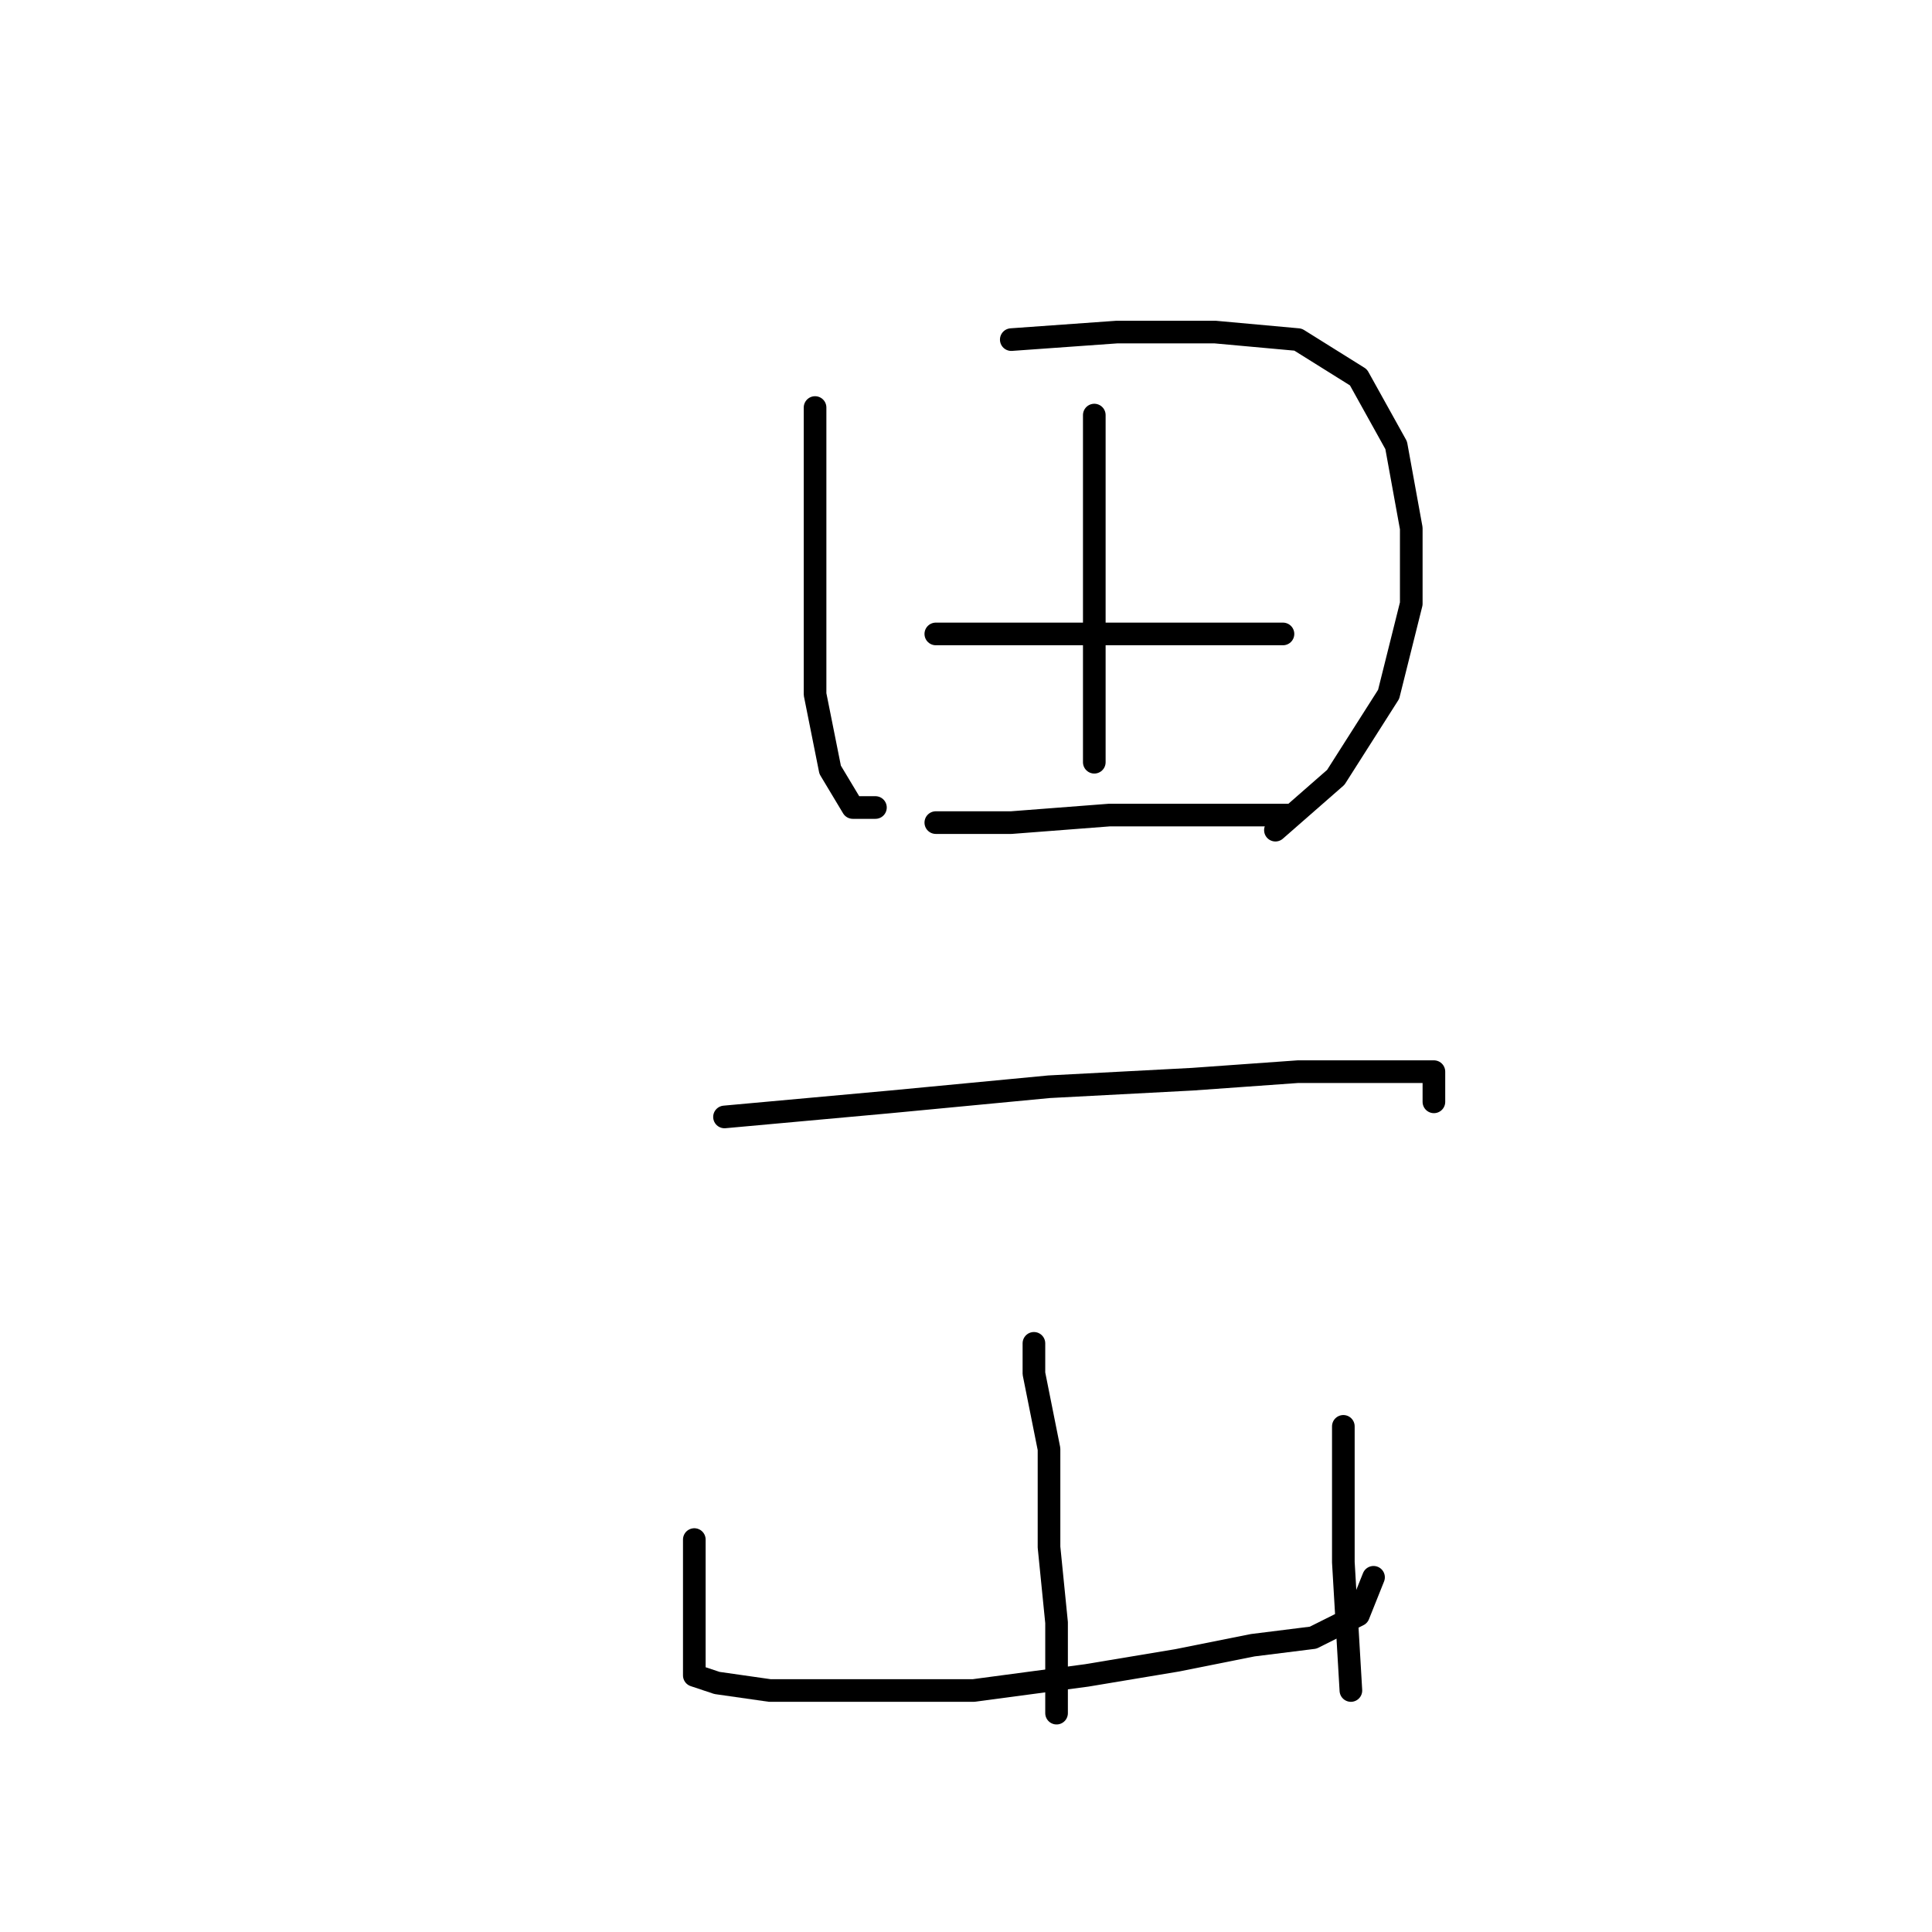 <?xml version="1.0" standalone="no"?>
    <svg width="256" height="256" xmlns="http://www.w3.org/2000/svg" version="1.1">
    <polyline stroke="black" stroke-width="3" stroke-linecap="round" fill="transparent" stroke-linejoin="round" points="108 54 108 59 108 75 108 92 110 102 113 107 116 107 116 107 " />
        <polyline stroke="black" stroke-width="3" stroke-linecap="round" fill="transparent" stroke-linejoin="round" points="134 45 148 44 161 44 172 45 180 50 185 59 187 70 187 80 184 92 177 103 169 110 169 110 " />
        <polyline stroke="black" stroke-width="3" stroke-linecap="round" fill="transparent" stroke-linejoin="round" points="145 55 145 66 145 83 145 96 145 101 145 101 " />
        <polyline stroke="black" stroke-width="3" stroke-linecap="round" fill="transparent" stroke-linejoin="round" points="124 84 137 84 152 84 163 84 170 84 170 84 " />
        <polyline stroke="black" stroke-width="3" stroke-linecap="round" fill="transparent" stroke-linejoin="round" points="124 109 134 109 147 108 160 108 168 108 171 108 171 108 " />
        <polyline stroke="black" stroke-width="3" stroke-linecap="round" fill="transparent" stroke-linejoin="round" points="96 148 118 146 139 144 158 143 172 142 183 142 190 142 190 143 190 146 190 146 " />
        <polyline stroke="black" stroke-width="3" stroke-linecap="round" fill="transparent" stroke-linejoin="round" points="137 178 137 182 139 192 139 205 140 215 140 223 140 227 140 227 " />
        <polyline stroke="black" stroke-width="3" stroke-linecap="round" fill="transparent" stroke-linejoin="round" points="92 204 92 208 92 214 92 219 92 221 92 222 95 223 102 224 114 224 129 224 144 222 156 220 166 218 174 217 180 214 182 209 182 209 " />
        <polyline stroke="black" stroke-width="3" stroke-linecap="round" fill="transparent" stroke-linejoin="round" points="178 189 178 198 178 207 179 224 179 224 " />
        </svg>